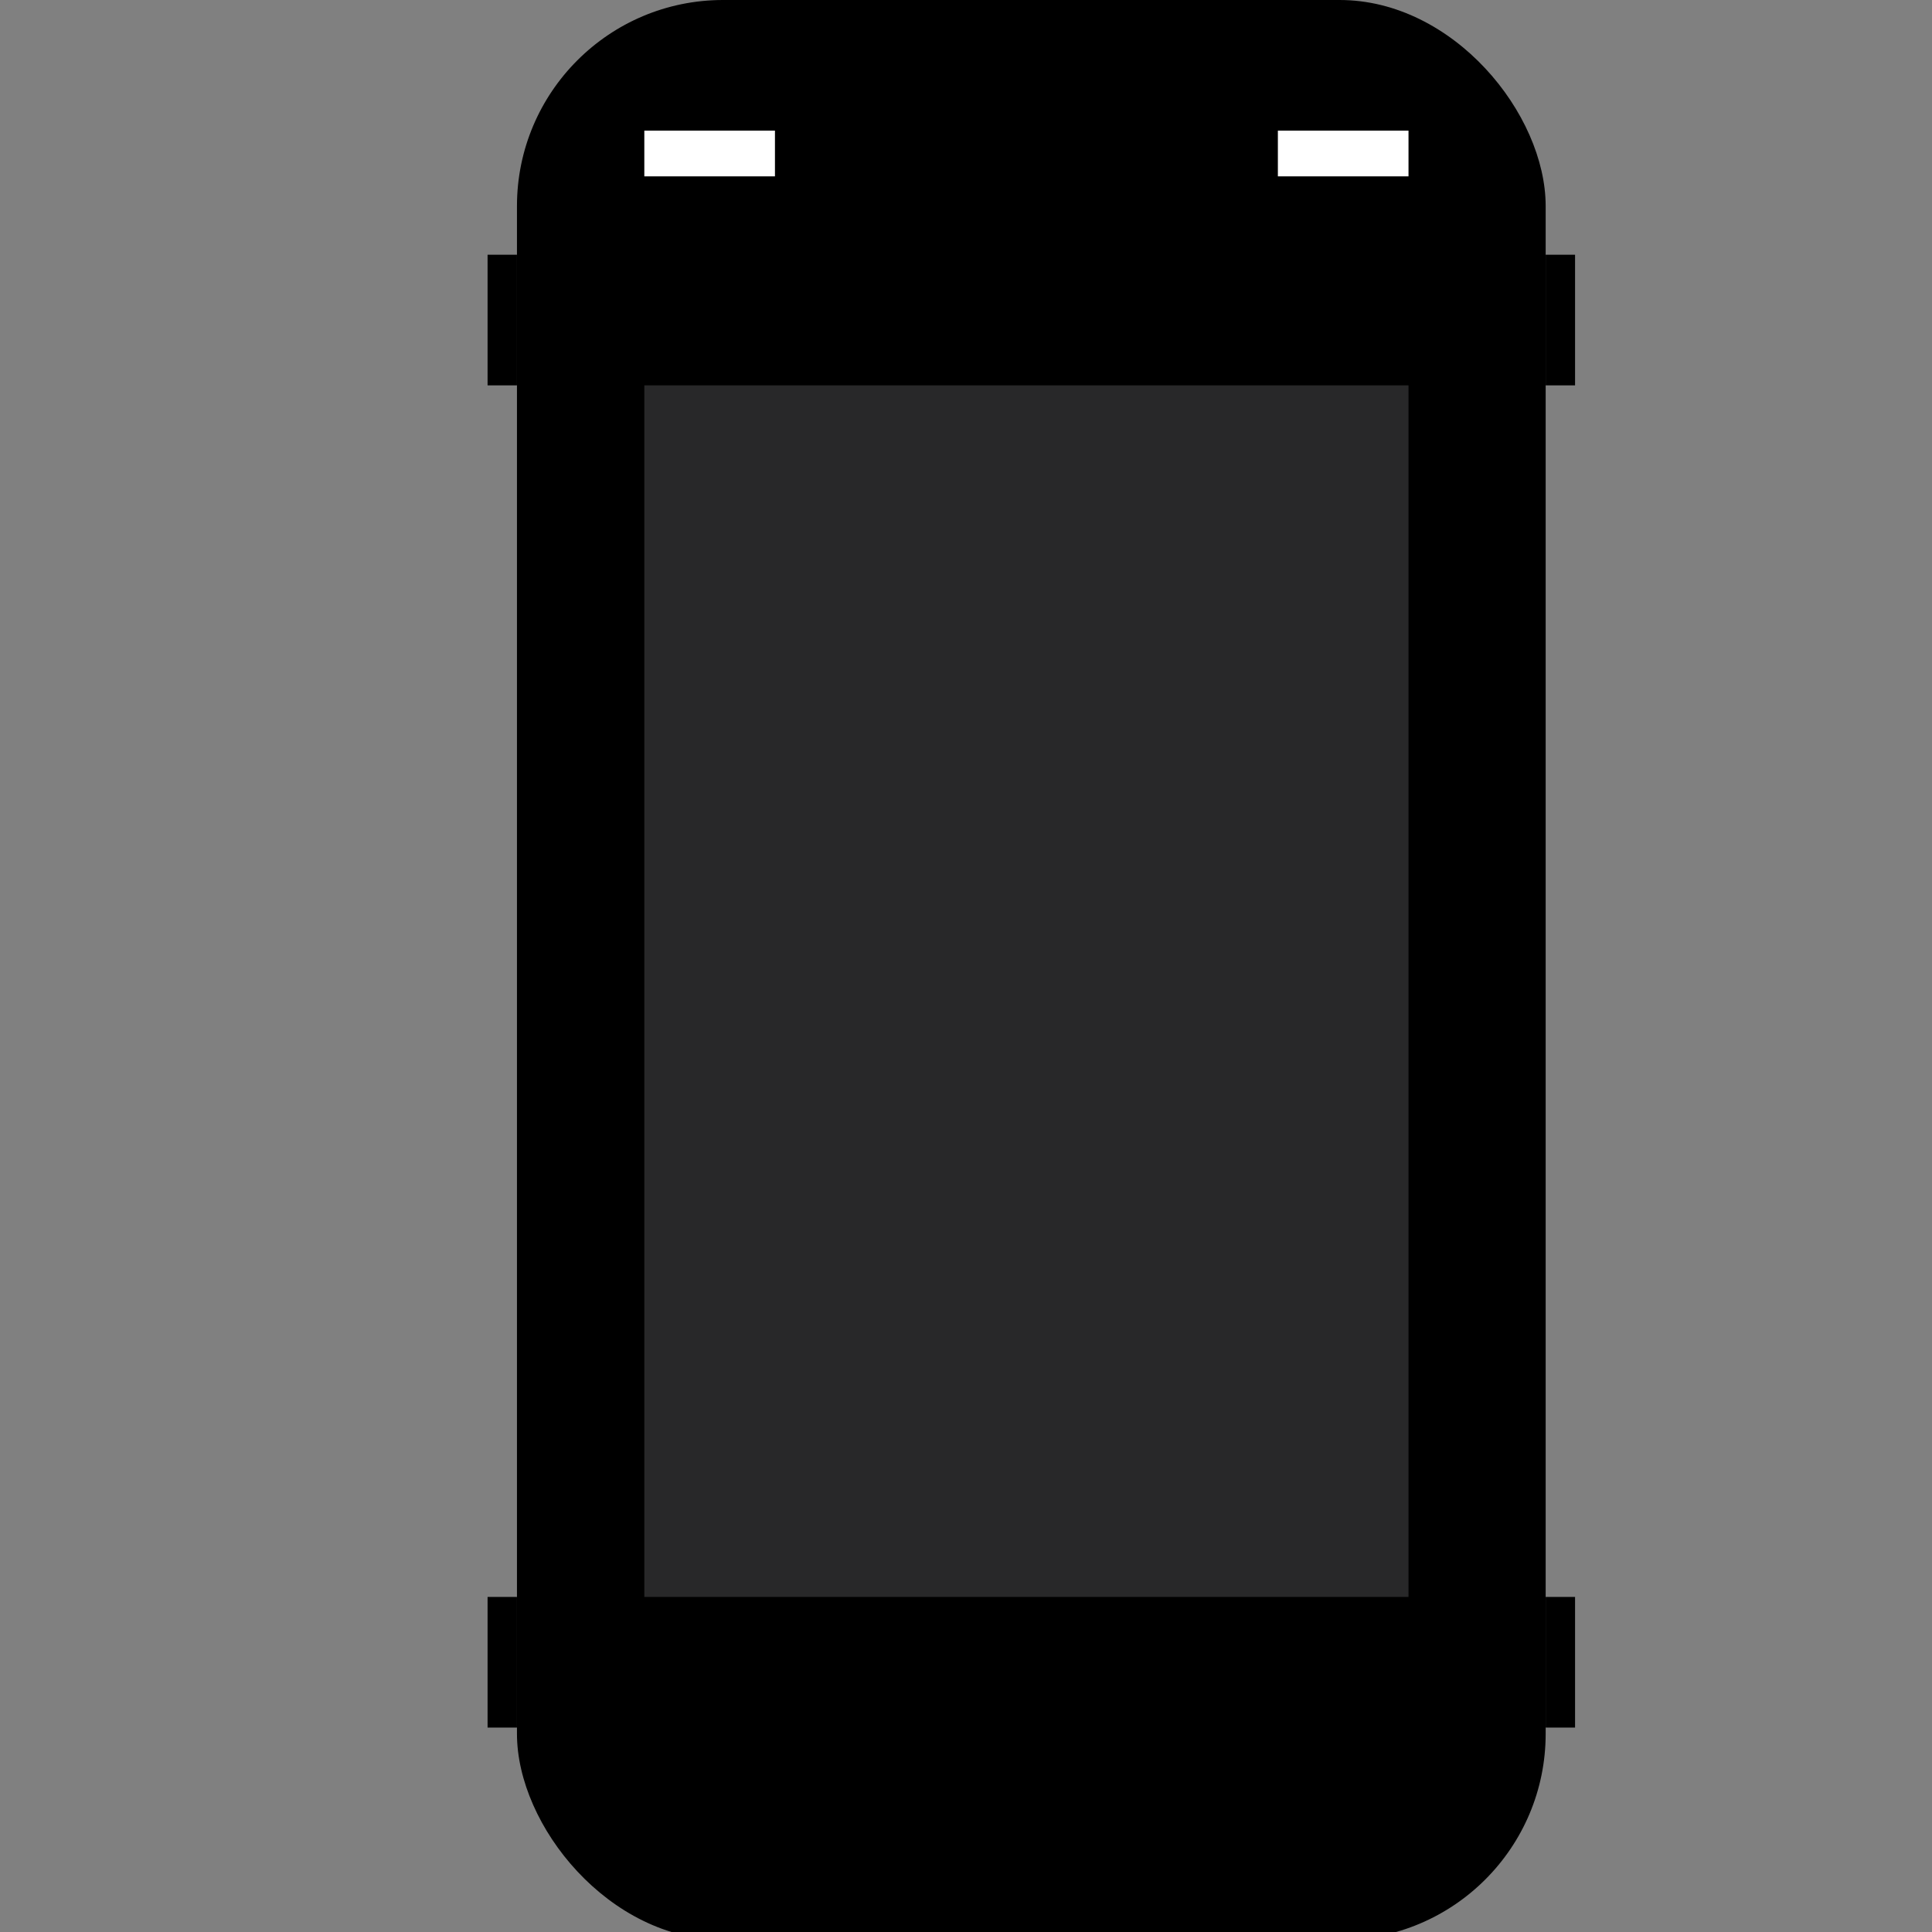 <svg id="erex30lQqWF1" xmlns="http://www.w3.org/2000/svg" xmlns:xlink="http://www.w3.org/1999/xlink" viewBox="0 0 150 150" shape-rendering="geometricPrecision" text-rendering="geometricPrecision"><rect x="0" y="0" width="150" height="150" fill="#808080" stroke="none"/><rect width="79.868" height="150.609" rx="16" ry="16" transform="translate(40.137 0)" stroke-width="0"/><rect width="2.282" height="10.142" rx="0" ry="0" transform="translate(37.855 19.777)" stroke-width="0"/><rect width="2.282" height="10.142" rx="0" ry="0" transform="translate(37.855 123.986)" stroke-width="0"/><rect width="2.282" height="10.142" rx="0" ry="0" transform="translate(120.005 123.986)" stroke-width="0"/><rect width="2.282" height="10.142" rx="0" ry="0" transform="translate(120.005 19.777)" stroke-width="0"/><rect width="10.142" height="3.55" rx="0" ry="0" transform="translate(50.025 10.142)" fill="#fff" stroke-width="0"/><rect width="10.142" height="3.55" rx="0" ry="0" transform="translate(99.214 10.142)" fill="#fff" stroke-width="0"/><rect width="59.331" height="94.067" rx="0" ry="0" transform="translate(50.025 29.919)" fill="#282829" stroke-width="0"/></svg>
